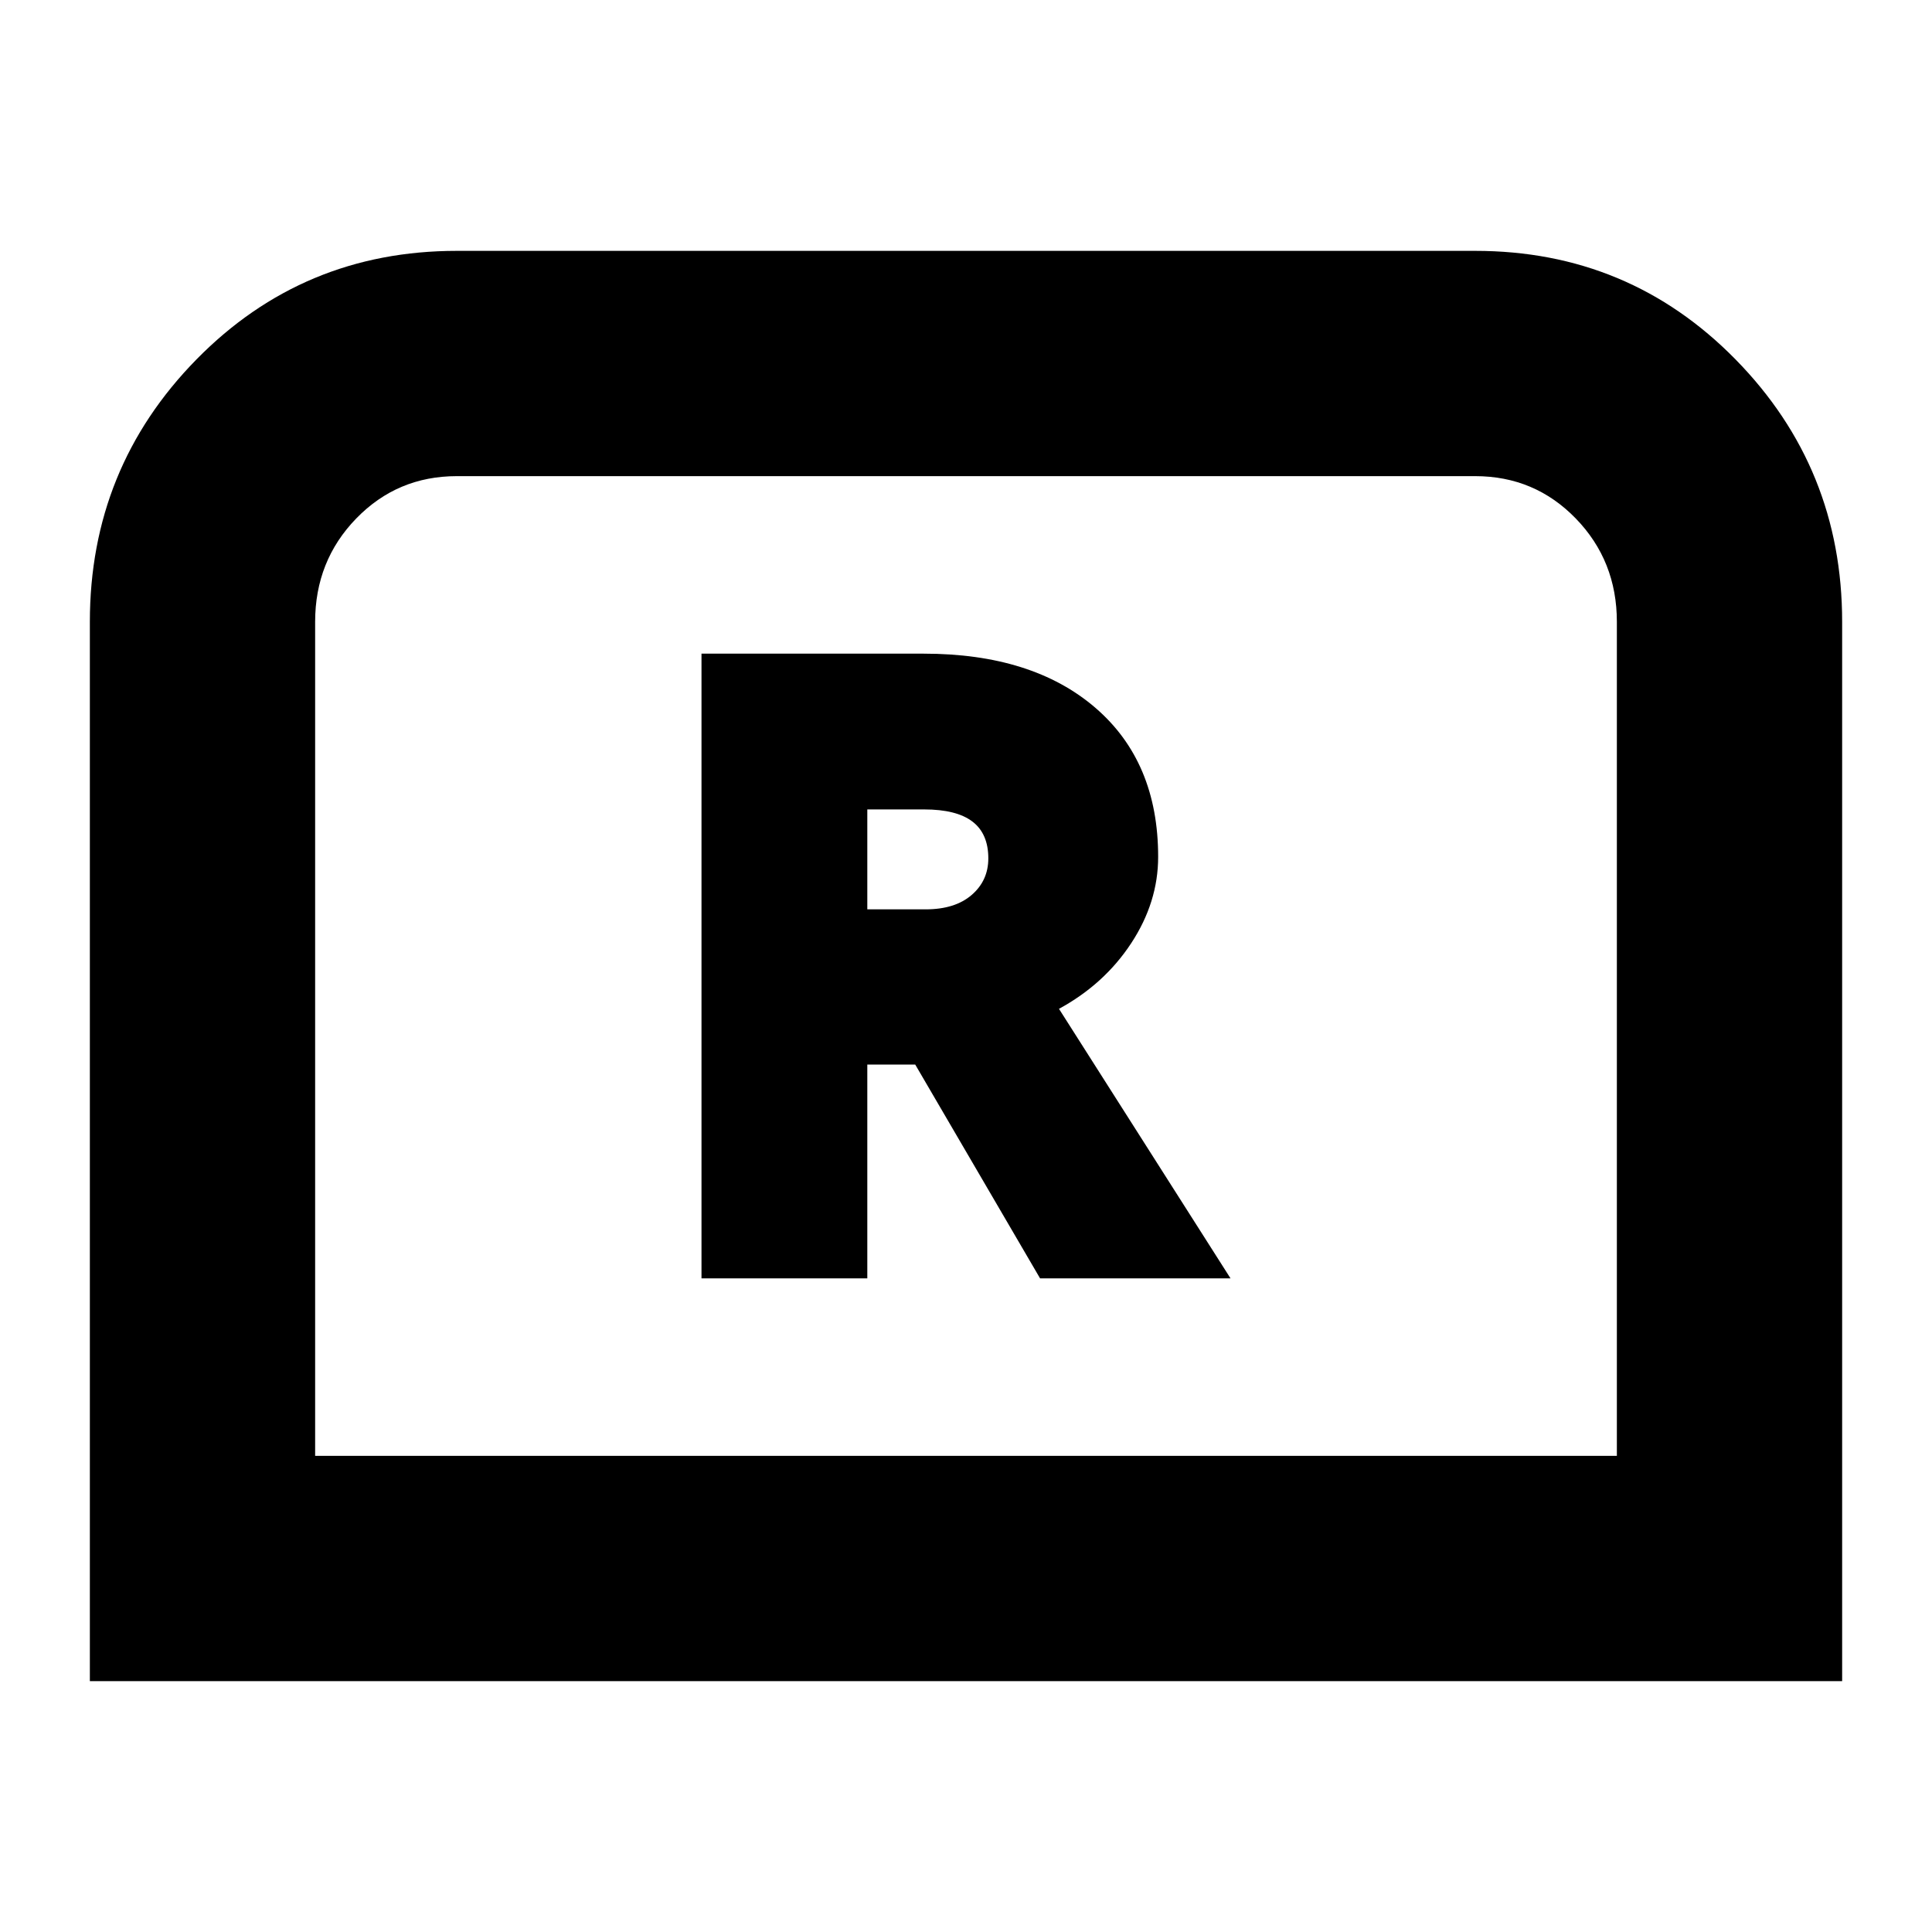 <svg xmlns="http://www.w3.org/2000/svg" height="24" viewBox="0 -960 960 960" width="24"><path d="M348.57-324.8h82.39v-106.24h23.8L516.8-324.8h94.63L526.2-458.72q22.52-12.24 35.9-32.62 13.38-20.38 13.38-42.9 0-47.24-31.24-74.1Q513-635.2 459-635.2H348.57v310.4Zm82.39-183.35v-49.65h28.28q16.04 0 23.94 6.02 7.91 6.02 7.91 18.3 0 11.05-8.29 18.19-8.28 7.14-22.84 7.14h-29ZM44.65-124.65V-651q0-76.43 52.96-130.39 52.96-53.96 129.39-53.96h506q76.43 0 129.39 53.96 52.96 53.96 52.96 130.39v526.35H44.65Zm111.94-111.94h646.82V-651q0-30.33-20.42-51.37T733-723.41H227q-29.57 0-49.99 21.04T156.59-651v414.41Zm0 0H803.41 156.59Z"/></svg>